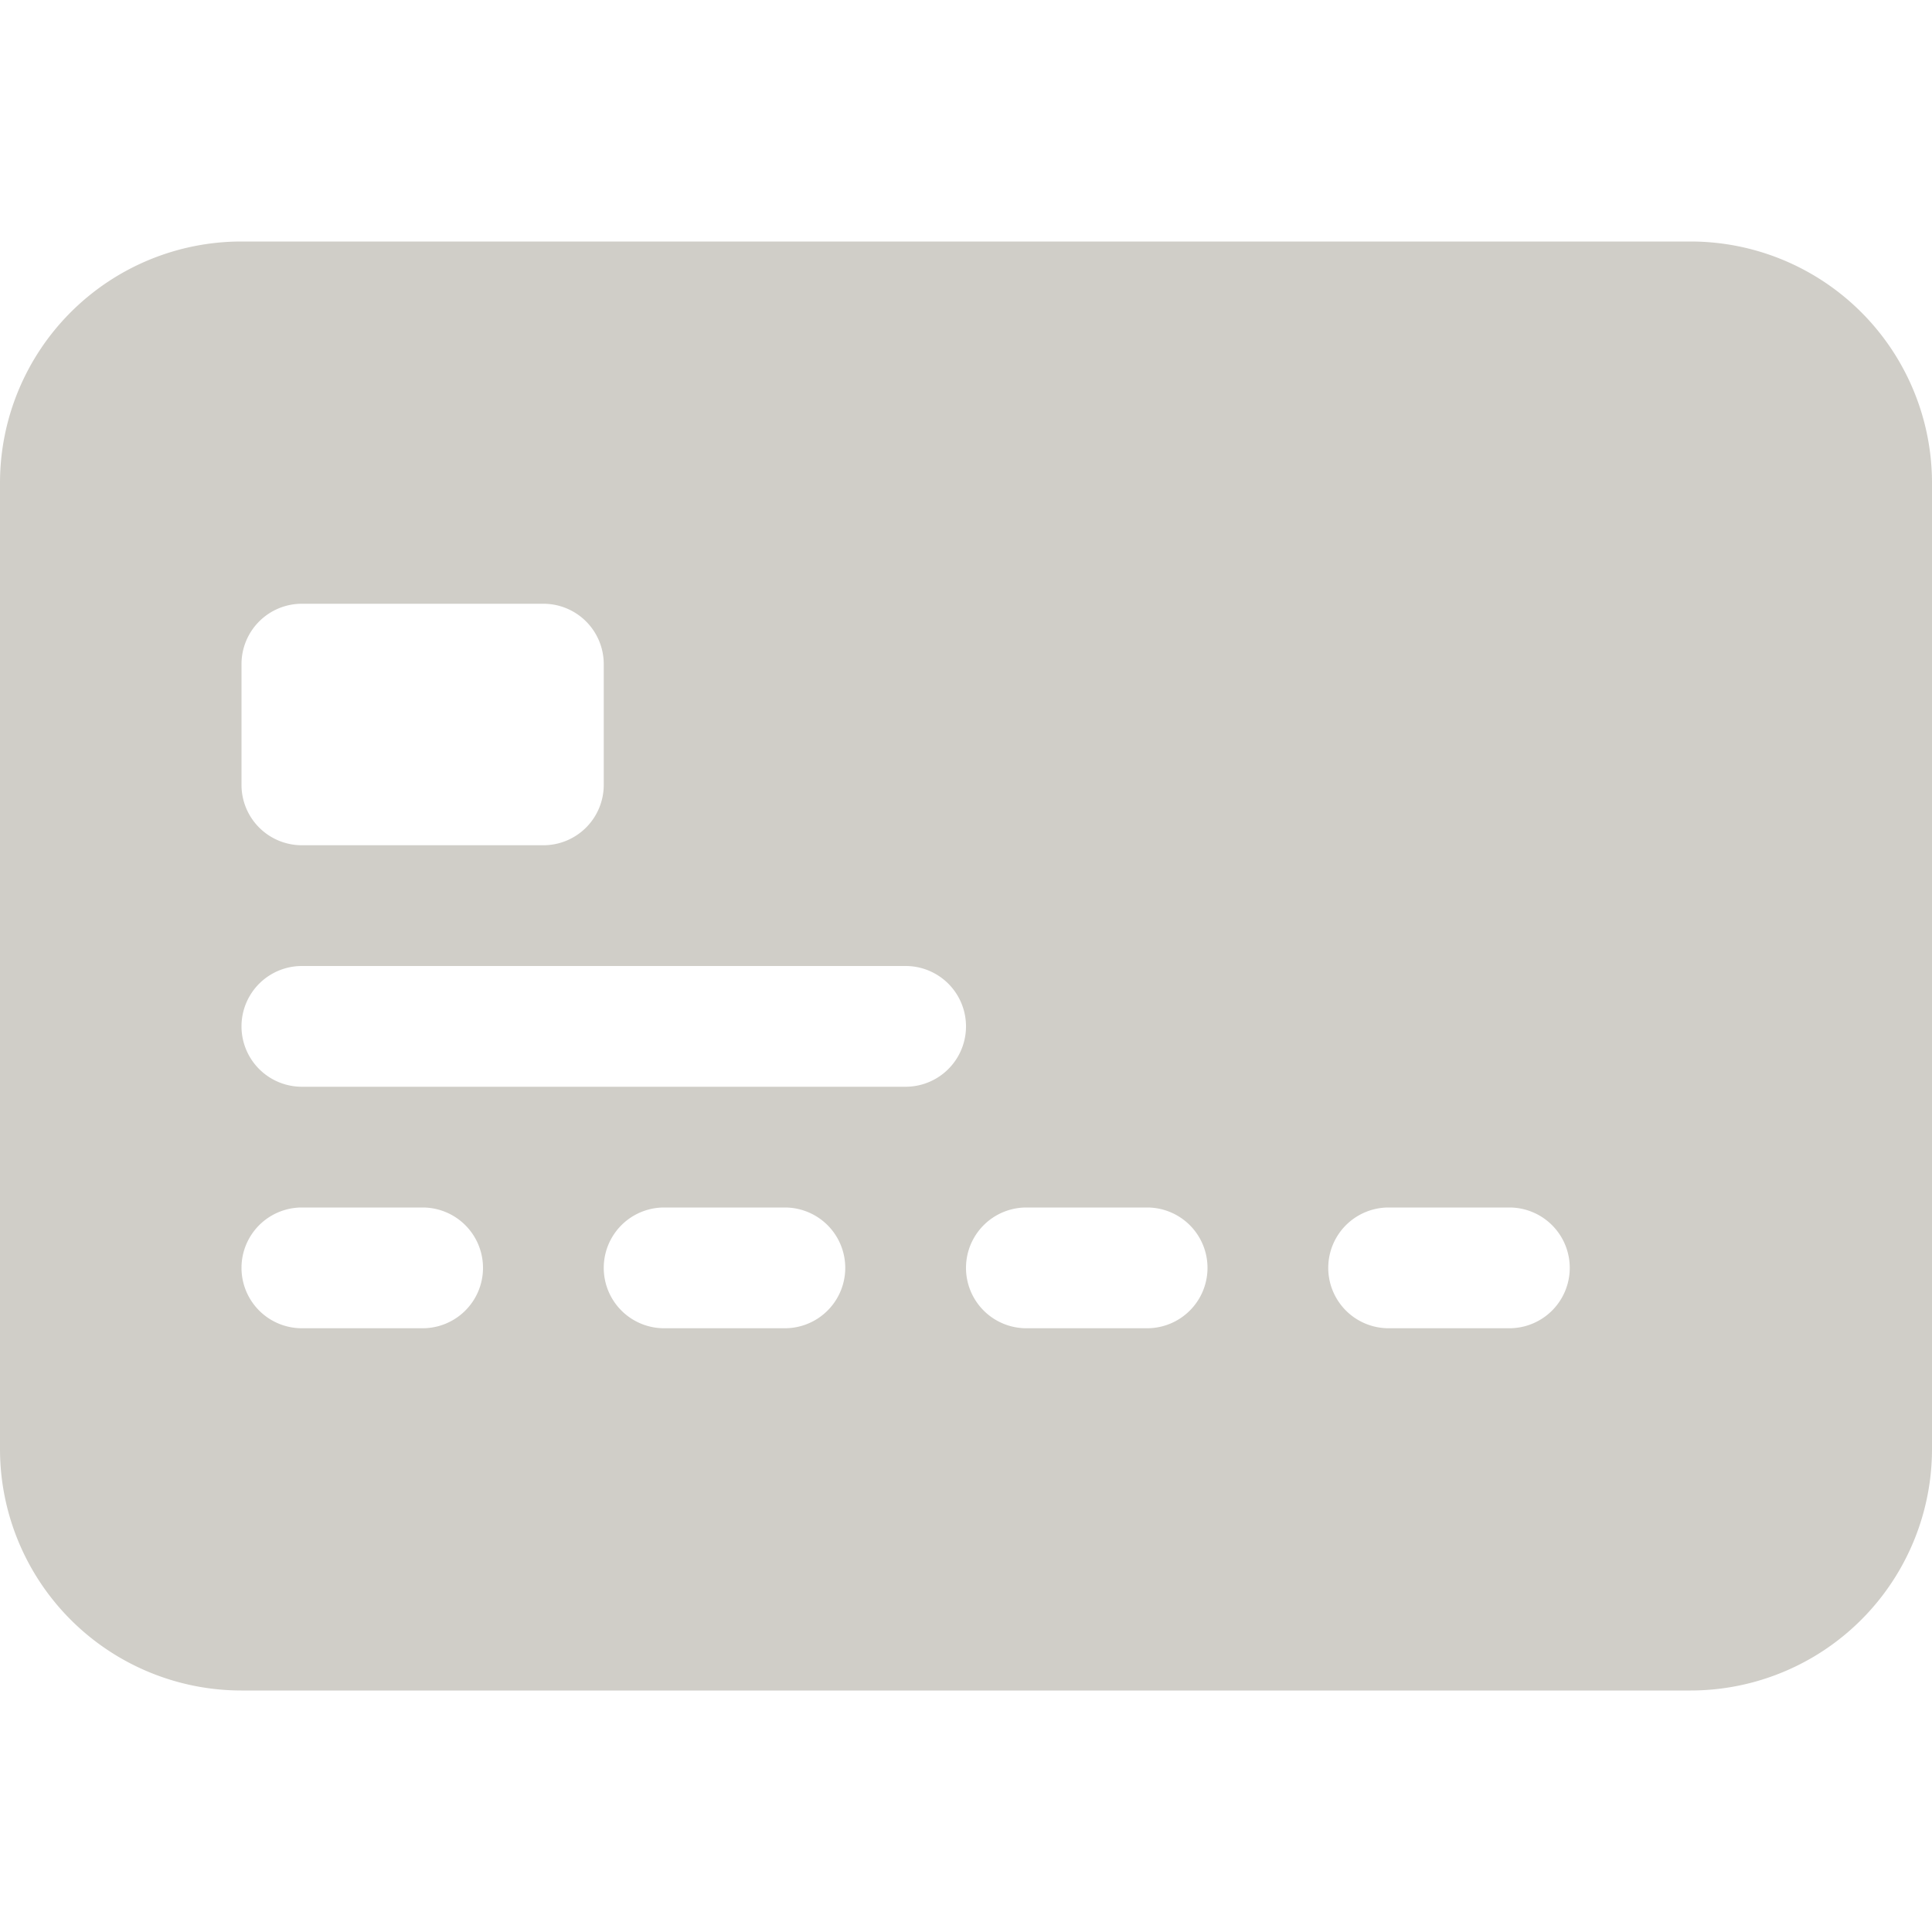 <?xml version="1.0" standalone="no"?>
        <!DOCTYPE svg PUBLIC "-//W3C//DTD SVG 1.1//EN" 
        "http://www.w3.org/Graphics/SVG/1.1/DTD/svg11.dtd"> <svg style="color: rgb(208, 206, 200);" xmlns="http://www.w3.org/2000/svg" width="16" height="16" fill="currentColor" class="bi bi-credit-card-2-front-fill" viewBox="0 0 16 16"> <path d="M0 4a2 2 0 0 1 2-2h12a2 2 0 0 1 2 2v8a2 2 0 0 1-2 2H2a2 2 0 0 1-2-2V4zm2.5 1a.5.5 0 0 0-.5.5v1a.5.5 0 0 0 .5.5h2a.5.5 0 0 0 .5-.5v-1a.5.5 0 0 0-.5-.5h-2zm0 3a.5.5 0 0 0 0 1h5a.5.5 0 0 0 0-1h-5zm0 2a.5.5 0 0 0 0 1h1a.5.5 0 0 0 0-1h-1zm3 0a.5.5 0 0 0 0 1h1a.5.5 0 0 0 0-1h-1zm3 0a.5.5 0 0 0 0 1h1a.5.5 0 0 0 0-1h-1zm3 0a.5.5 0 0 0 0 1h1a.5.5 0 0 0 0-1h-1z" fill="#d0cec8"></path> </svg> 